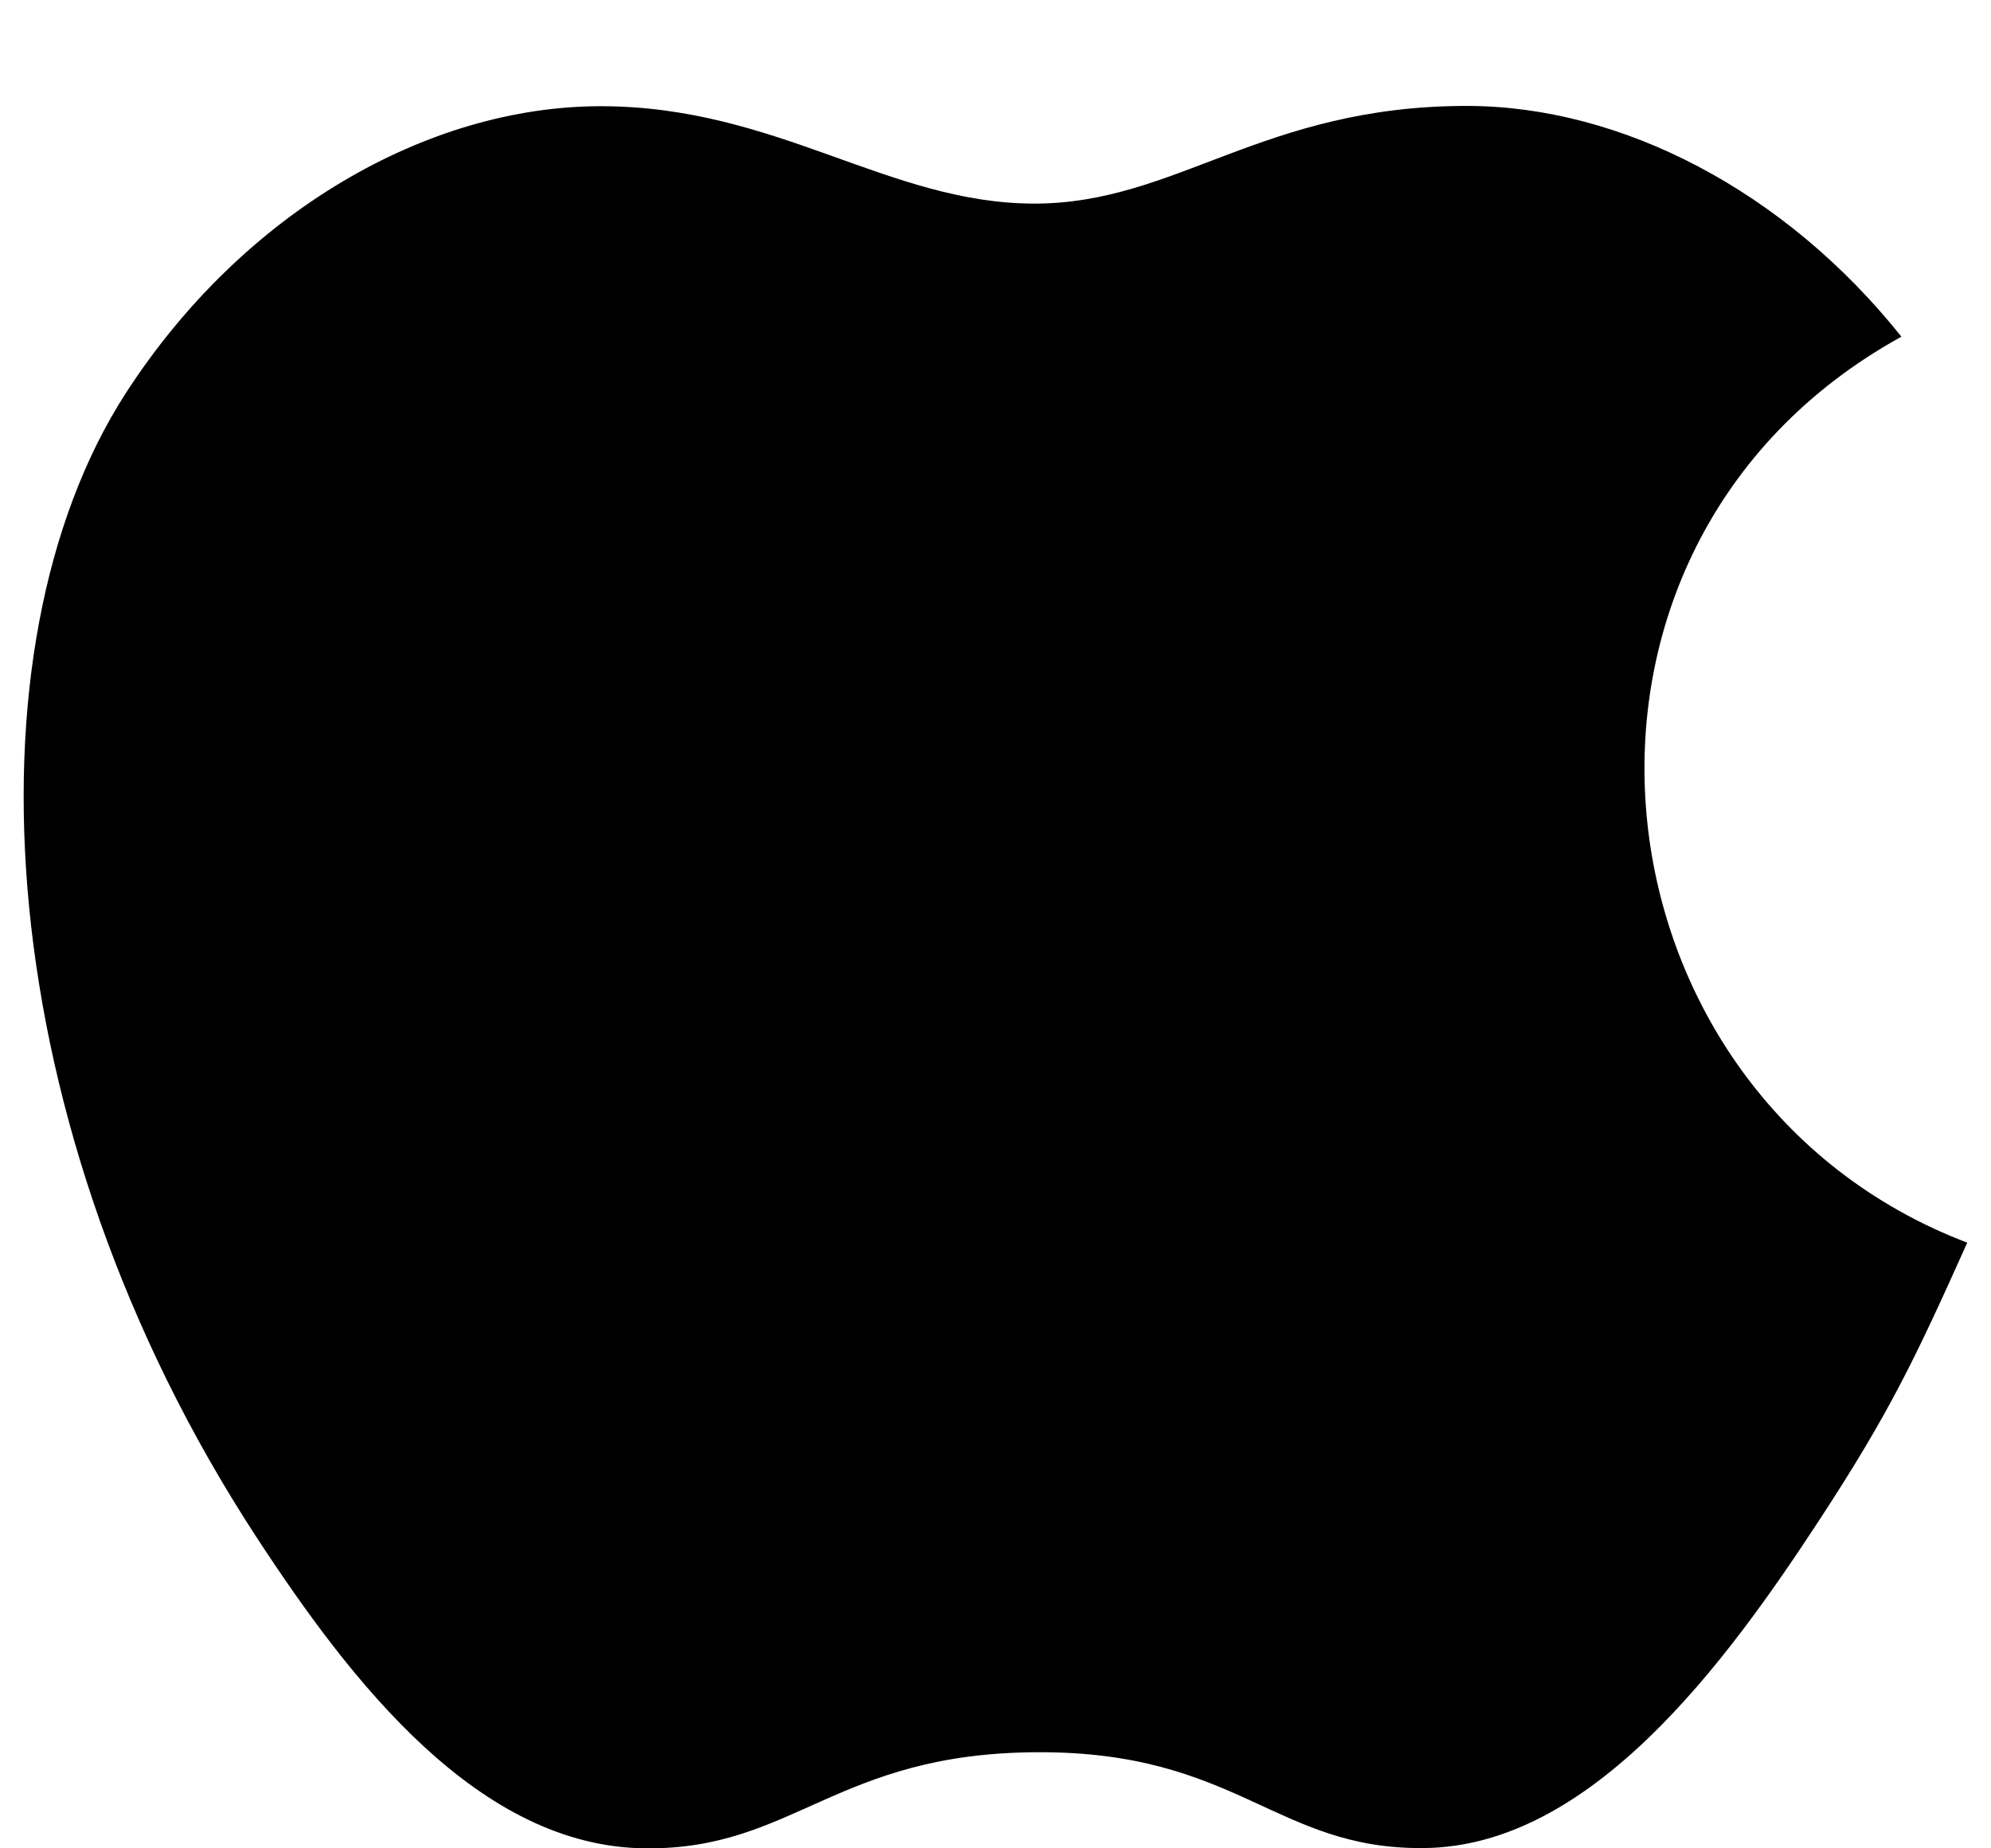 <svg width="14" height="13" viewBox="0 0 14 13" fill="none" xmlns="http://www.w3.org/2000/svg">
<path d="M13.37 2.368C12.551 1.341 11.4 0.745 10.313 0.745C8.878 0.745 8.271 1.432 7.274 1.432C6.246 1.432 5.465 0.747 4.224 0.747C3.005 0.747 1.707 1.492 0.884 2.766C-0.273 4.56 -0.075 7.933 1.8 10.806C2.471 11.834 3.367 12.99 4.539 13C5.582 13.01 5.876 12.331 7.289 12.324C8.702 12.316 8.97 13.009 10.011 12.998C11.184 12.989 12.129 11.708 12.8 10.68C13.281 9.943 13.46 9.572 13.833 8.74C11.12 7.707 10.685 3.849 13.37 2.368Z" fill="black"/>
</svg>
